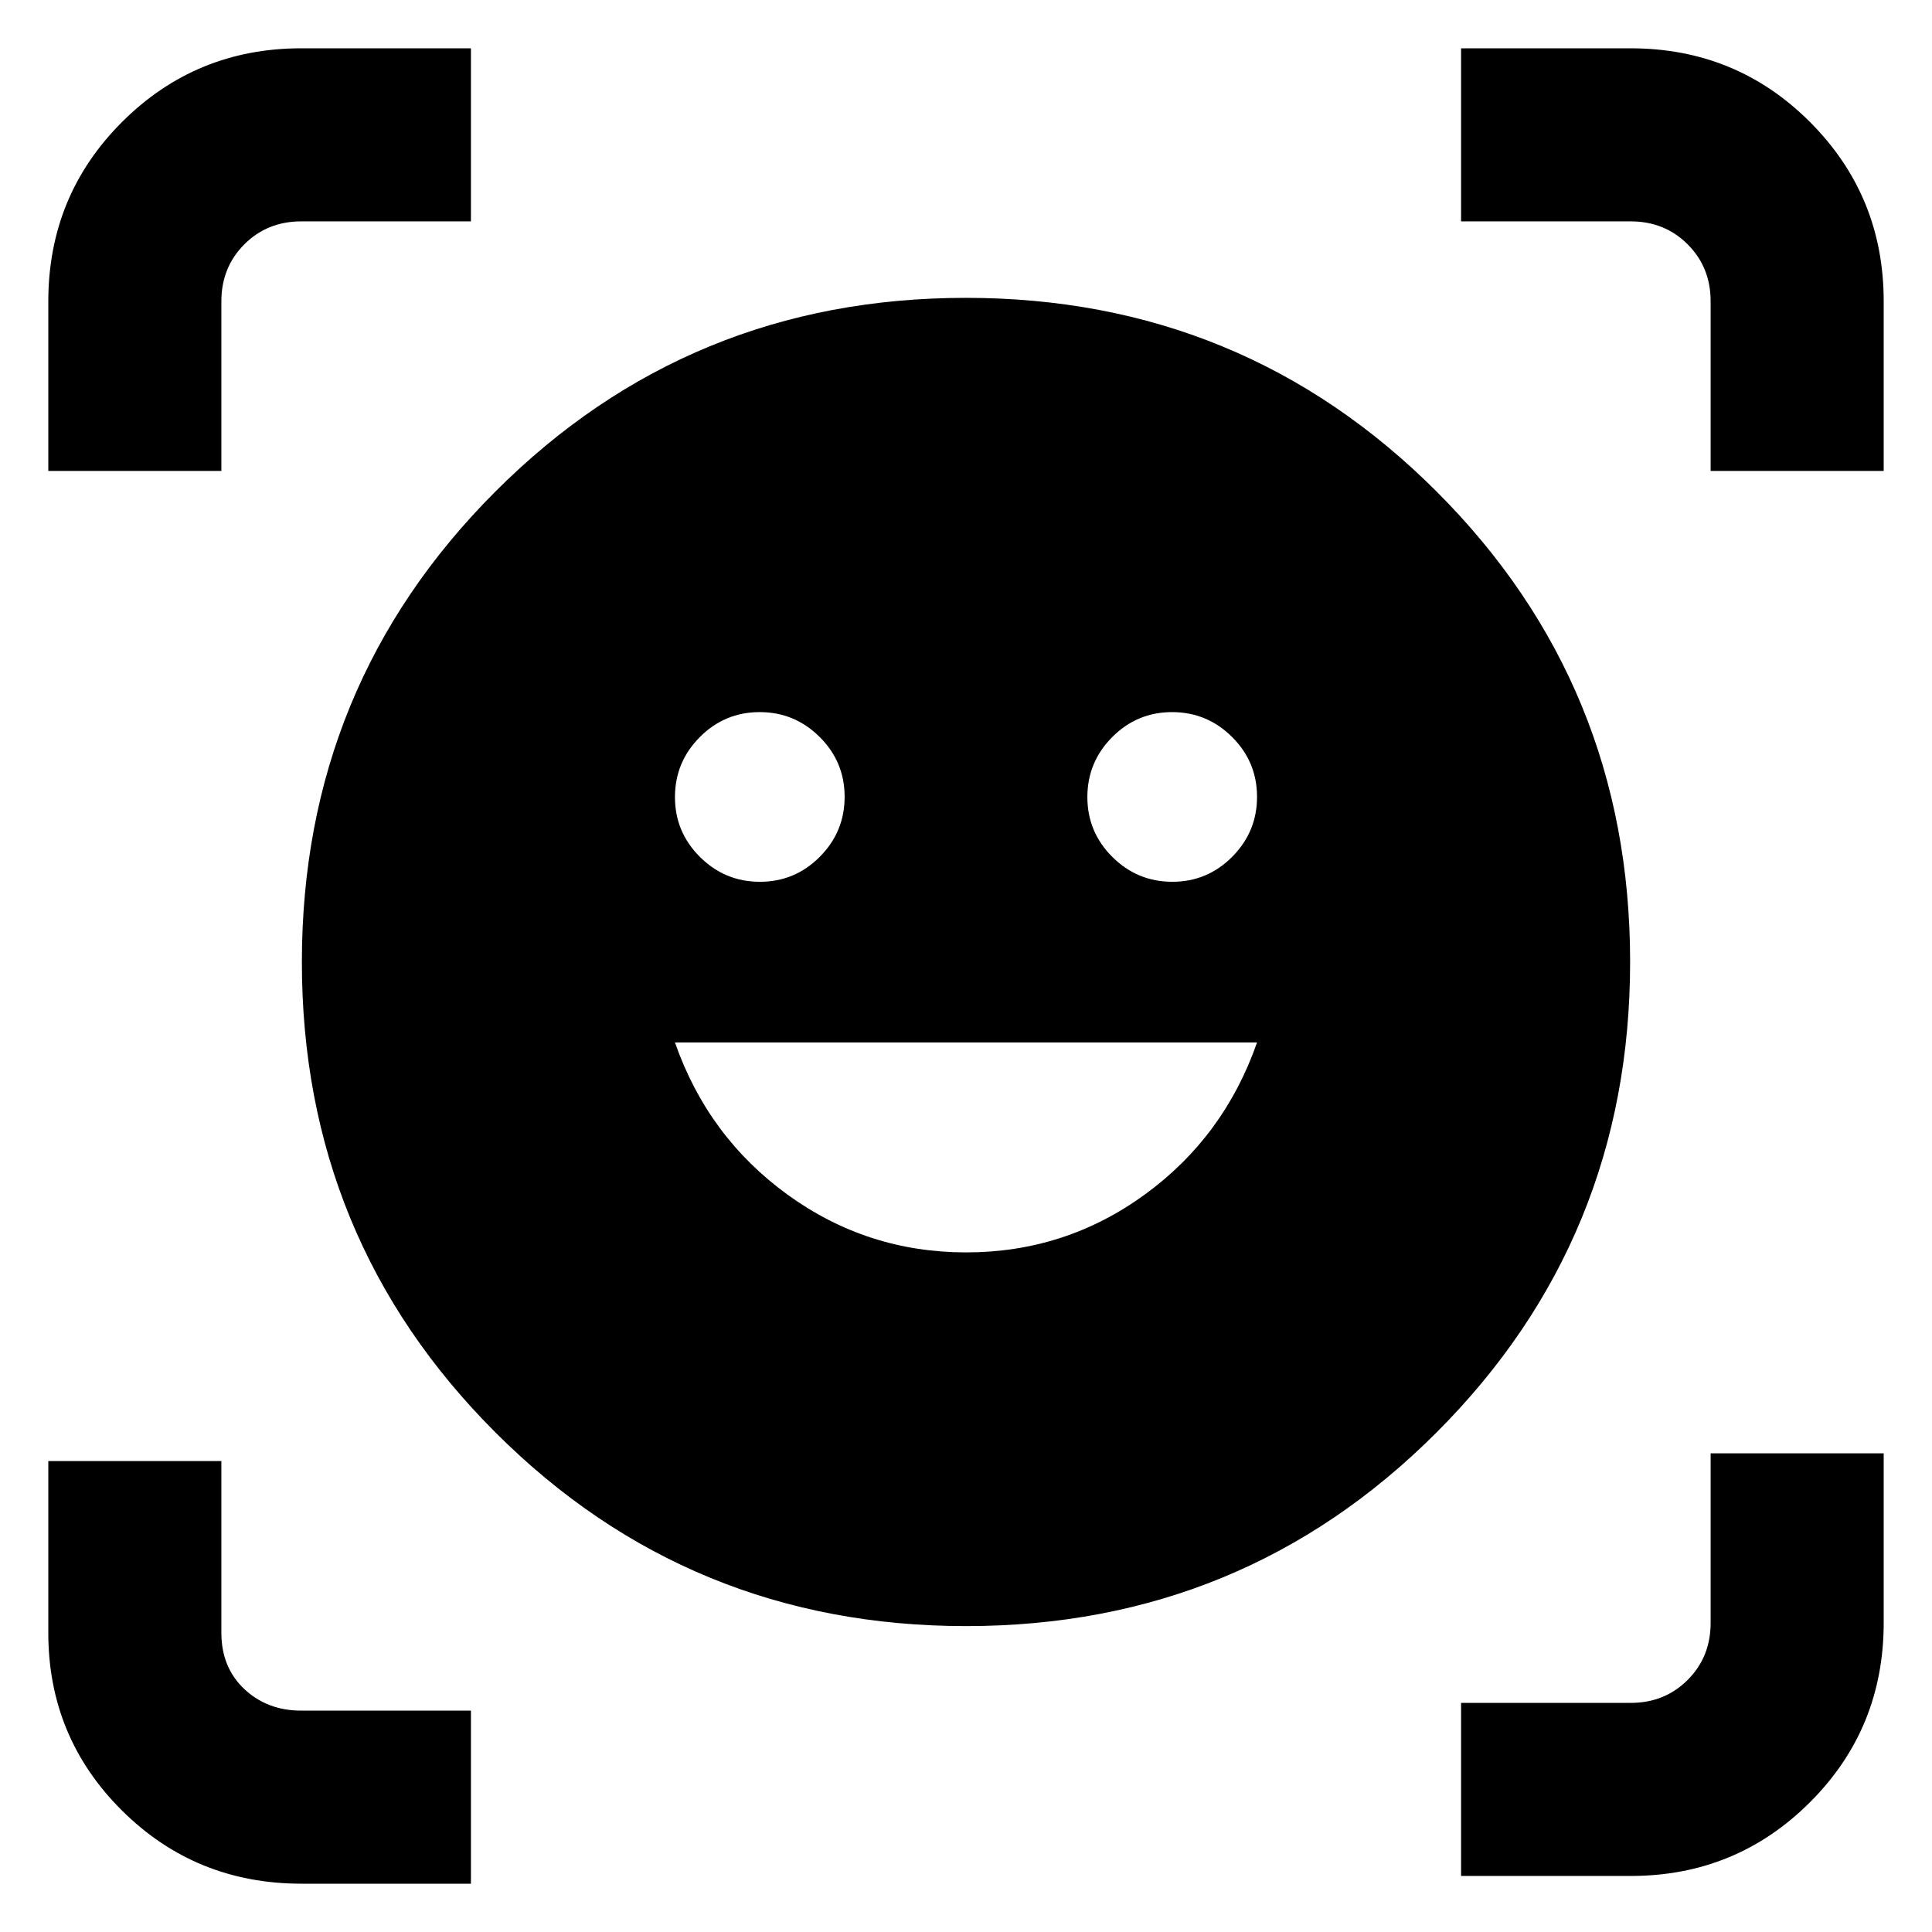 <svg xmlns="http://www.w3.org/2000/svg" height="24" viewBox="0 -960 960 960" width="24"><path d="M479.939-811.999q137.599 0 233.829 96.17 96.231 96.169 96.231 233.768t-96.17 233.829q-96.169 96.231-233.768 96.231t-233.829-96.17q-96.231-96.169-96.231-233.768t96.17-233.829q96.169-96.231 233.768-96.231Zm.154 474.306q49.214 0 88.676-28.692Q608.23-395.077 624.615-442h-289.23q16.385 46.923 55.939 75.615 39.555 28.692 88.769 28.692ZM335.385-563.932q0 17.393 12.414 29.739 12.413 12.347 29.807 12.347t29.74-12.414q12.346-12.414 12.346-29.808 0-17.393-12.413-29.739-12.414-12.347-29.808-12.347t-29.74 12.414q-12.346 12.414-12.346 29.808Zm204.923 0q0 17.393 12.413 29.739 12.414 12.347 29.808 12.347t29.74-12.414q12.346-12.414 12.346-29.808 0-17.393-12.414-29.739-12.413-12.347-29.807-12.347t-29.74 12.414q-12.346 12.414-12.346 29.808ZM24.001-726v-84.189q0-52.618 36.66-89.214t89.032-36.596H234V-850h-84.307q-16.87 0-28.281 11.412Q110-827.177 110-810.307V-726H24.001Zm125.81 701.999q-52.618 0-89.214-36.369-36.596-36.368-36.596-88.323V-234H110v85.307q0 17.27 11.412 27.981Q132.823-110 149.693-110H234v85.999h-84.189ZM726-27.848v-85.998h84.307q16.87 0 28.281-11.412Q850-136.67 850-153.539v-84.307h85.999v84.188q0 52.618-36.66 89.214t-89.032 36.596H726ZM850-726v-84.307q0-16.87-11.412-28.281Q827.177-850 810.307-850H726v-85.999h84.189q52.618 0 89.214 36.66t36.596 89.032V-726H850Z"/></svg>